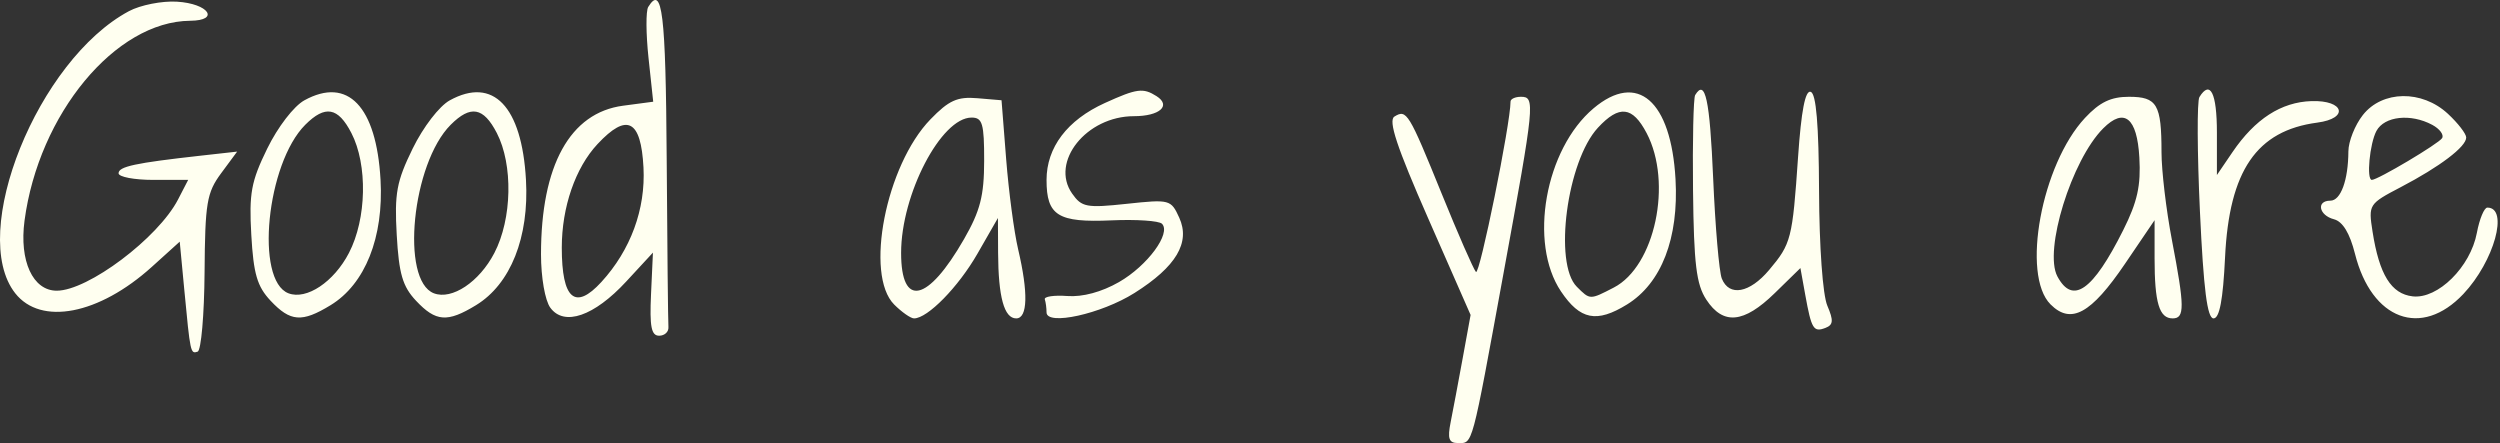 <svg width="361" height="64" viewBox="0 0 361 64" fill="none" xmlns="http://www.w3.org/2000/svg">
<rect x="0" y="0" width="361" height="64" fill="#333333" stroke="none"/>
<path fill-rule="evenodd" clip-rule="evenodd" d="M18.621 1.611C5.466 8.644 -4.627 33.671 2.194 42.342C5.904 47.059 14.28 45.442 21.927 38.534L25.953 34.896L26.597 41.686C27.483 51.024 27.504 51.121 28.54 50.78C29.045 50.613 29.495 45.452 29.54 39.31C29.613 29.282 29.857 27.825 31.932 25.018L34.244 21.892L28.932 22.484C19.512 23.535 17.121 24.049 17.121 25.022C17.121 25.547 19.383 25.977 22.147 25.977H27.172L25.711 28.802C22.836 34.362 12.711 41.977 8.194 41.977C4.745 41.977 2.769 37.687 3.54 31.875C5.584 16.465 16.668 3.083 27.454 2.999C31.826 2.965 30.129 0.517 25.543 0.242C23.386 0.112 20.271 0.728 18.621 1.611ZM93.603 1.005C93.254 1.571 93.273 4.881 93.645 8.36L94.323 14.687L89.972 15.264C82.313 16.281 78.121 23.873 78.121 36.729C78.121 40.063 78.701 43.388 79.465 44.433C81.458 47.159 85.794 45.663 90.425 40.652L94.284 36.477L94.009 42.477C93.793 47.167 94.048 48.477 95.177 48.477C95.971 48.477 96.576 47.915 96.521 47.227C96.466 46.54 96.354 35.627 96.271 22.977C96.133 1.84 95.633 -2.279 93.603 1.005ZM43.949 14.488C42.432 15.323 40.113 18.338 38.586 21.46C36.265 26.204 35.948 27.918 36.288 33.92C36.606 39.557 37.136 41.364 39.075 43.428C41.934 46.471 43.596 46.595 47.734 44.071C52.729 41.025 55.42 34.274 54.95 25.965C54.351 15.349 50.217 11.037 43.949 14.488ZM64.949 14.488C63.432 15.323 61.113 18.338 59.586 21.46C57.265 26.204 56.948 27.918 57.288 33.92C57.606 39.557 58.136 41.364 60.075 43.428C62.934 46.471 64.596 46.595 68.734 44.071C73.729 41.025 76.42 34.274 75.95 25.965C75.351 15.349 71.217 11.037 64.949 14.488ZM159.542 14.873C154.109 17.341 151.121 21.286 151.121 25.989C151.121 31.141 152.772 32.167 160.497 31.82C164.077 31.66 167.357 31.88 167.787 32.309C169.153 33.676 165.701 38.367 161.591 40.727C159.083 42.167 156.332 42.91 154.121 42.745C152.196 42.602 150.734 42.82 150.871 43.231C151.008 43.641 151.121 44.486 151.121 45.109C151.121 47.076 159.012 45.336 163.817 42.309C169.84 38.514 171.917 35.019 170.282 31.431C169.09 28.814 168.909 28.767 162.695 29.432C156.889 30.054 156.197 29.923 154.812 27.946C151.609 23.373 156.882 16.777 163.741 16.777C167.454 16.777 169.167 15.254 166.999 13.881C165.062 12.654 164.166 12.773 159.542 14.873ZM230.117 15.634C223.112 21.528 220.698 35.077 225.405 42.079C228.172 46.195 230.557 46.667 234.939 43.968C239.912 40.904 242.428 34.408 241.945 25.877C241.304 14.518 236.444 10.31 230.117 15.634ZM244.782 13.727C244.53 14.14 244.391 20.347 244.473 27.522C244.594 38.154 244.949 41.068 246.394 43.272C248.82 46.973 251.804 46.692 256.258 42.343L259.98 38.709L260.682 42.593C261.573 47.523 261.871 48.01 263.596 47.348C264.73 46.913 264.783 46.284 263.866 44.142C263.203 42.595 262.702 35.636 262.671 27.56C262.633 17.998 262.256 13.522 261.466 13.259C260.679 12.996 260.102 15.976 259.64 22.676C258.825 34.519 258.653 35.192 255.463 38.982C252.644 42.332 249.694 42.87 248.63 40.227C248.243 39.264 247.68 32.74 247.38 25.727C246.892 14.347 246.24 11.335 244.782 13.727ZM317.595 14.018C317.241 14.591 317.275 22.016 317.67 30.518C318.195 41.791 318.726 45.977 319.633 45.977C320.498 45.977 321.004 43.298 321.298 37.163C321.896 24.641 325.854 18.861 334.621 17.705C339.233 17.096 338.517 14.449 333.781 14.599C329.405 14.738 325.633 17.174 322.371 21.967L320.121 25.273V19.125C320.121 13.437 319.158 11.49 317.595 14.018ZM134.355 17.236C127.92 23.874 124.827 39.683 129.121 43.977C130.221 45.077 131.51 45.977 131.986 45.977C133.946 45.977 138.383 41.448 141.15 36.624L144.102 31.477L144.125 36.477C144.155 42.9 145.001 45.977 146.738 45.977C148.4 45.977 148.502 42.305 147.015 35.977C146.433 33.502 145.657 27.652 145.289 22.977L144.621 14.477L141.112 14.181C138.237 13.939 137.015 14.491 134.355 17.236ZM218.121 14.668C218.121 17.866 213.65 39.881 213.125 39.269C212.751 38.833 210.527 33.752 208.183 27.977C203.417 16.238 203.115 15.745 201.357 16.831C200.43 17.404 201.683 21.186 206.232 31.54L212.355 45.477L211.215 51.716C210.588 55.147 209.805 59.309 209.473 60.966C208.997 63.345 209.219 63.977 210.527 63.977C212.693 63.977 212.457 64.857 217.098 39.517C221.623 14.814 221.706 13.977 219.621 13.977C218.796 13.977 218.121 14.288 218.121 14.668ZM301.076 17.025C294.799 23.745 291.848 39.704 296.097 43.953C299.05 46.906 301.944 45.323 306.871 38.06L311.121 31.796V37.305C311.121 43.73 311.796 45.977 313.728 45.977C315.491 45.977 315.475 44.331 313.621 34.639C312.796 30.328 312.121 24.627 312.121 21.971C312.121 15.061 311.483 13.977 307.415 13.977C304.813 13.977 303.198 14.753 301.076 17.025ZM341.194 16.612C340.054 18.061 339.115 20.424 339.107 21.862C339.086 26.018 338.003 28.977 336.504 28.977C334.429 28.977 334.839 31.091 337.025 31.662C338.289 31.993 339.31 33.67 340.06 36.649C342.465 46.202 349.66 48.866 355.714 42.447C360.159 37.734 362.31 29.977 359.173 29.977C358.717 29.977 358.035 31.62 357.659 33.627C356.735 38.549 352.019 43.213 348.388 42.794C345.286 42.437 343.564 39.655 342.594 33.435C341.985 29.534 342.045 29.441 346.677 27.02C352.322 24.069 356.121 21.188 356.121 19.857C356.121 19.32 354.93 17.778 353.475 16.429C349.726 12.955 344.003 13.04 341.194 16.612ZM50.737 19.201C53.107 23.785 52.949 31.594 50.386 36.53C48.211 40.718 44.26 43.351 41.652 42.351C36.802 40.49 38.487 23.611 44.081 18.017C46.954 15.144 48.809 15.474 50.737 19.201ZM71.737 19.201C74.107 23.785 73.949 31.594 71.386 36.53C69.211 40.718 65.26 43.351 62.652 42.351C57.802 40.49 59.487 23.611 65.081 18.017C67.954 15.144 69.809 15.474 71.737 19.201ZM237.776 19.227C241.54 26.394 238.977 38.449 233.036 41.521C229.557 43.32 229.608 43.321 227.692 41.406C224.314 38.027 226.275 23.261 230.743 18.44C233.815 15.125 235.735 15.34 237.776 19.227ZM142.112 23.227C142.104 28.282 141.548 30.442 139.206 34.526C133.969 43.657 130.121 44.501 130.121 36.519C130.121 28.068 135.895 16.977 140.295 16.977C141.869 16.977 142.12 17.839 142.112 23.227ZM308.923 22.737C309.158 26.813 308.64 29.146 306.594 33.228C302.199 41.996 299.295 44.039 297.087 39.913C295.087 36.177 299.136 23.104 303.709 18.531C306.745 15.496 308.592 16.986 308.923 22.737ZM351.215 18.027C352.294 18.605 352.935 19.469 352.64 19.947C352.145 20.748 343.347 25.977 342.495 25.977C341.688 25.977 342.179 20.738 343.156 18.911C344.3 16.774 348.096 16.358 351.215 18.027ZM92.919 24.182C93.235 30.208 91.065 36.109 86.834 40.727C83.04 44.868 81.121 43.199 81.121 35.761C81.121 29.912 83.081 24.231 86.282 20.805C90.538 16.248 92.557 17.275 92.919 24.182Z" fill="#FFFFF0"/>
</svg>
